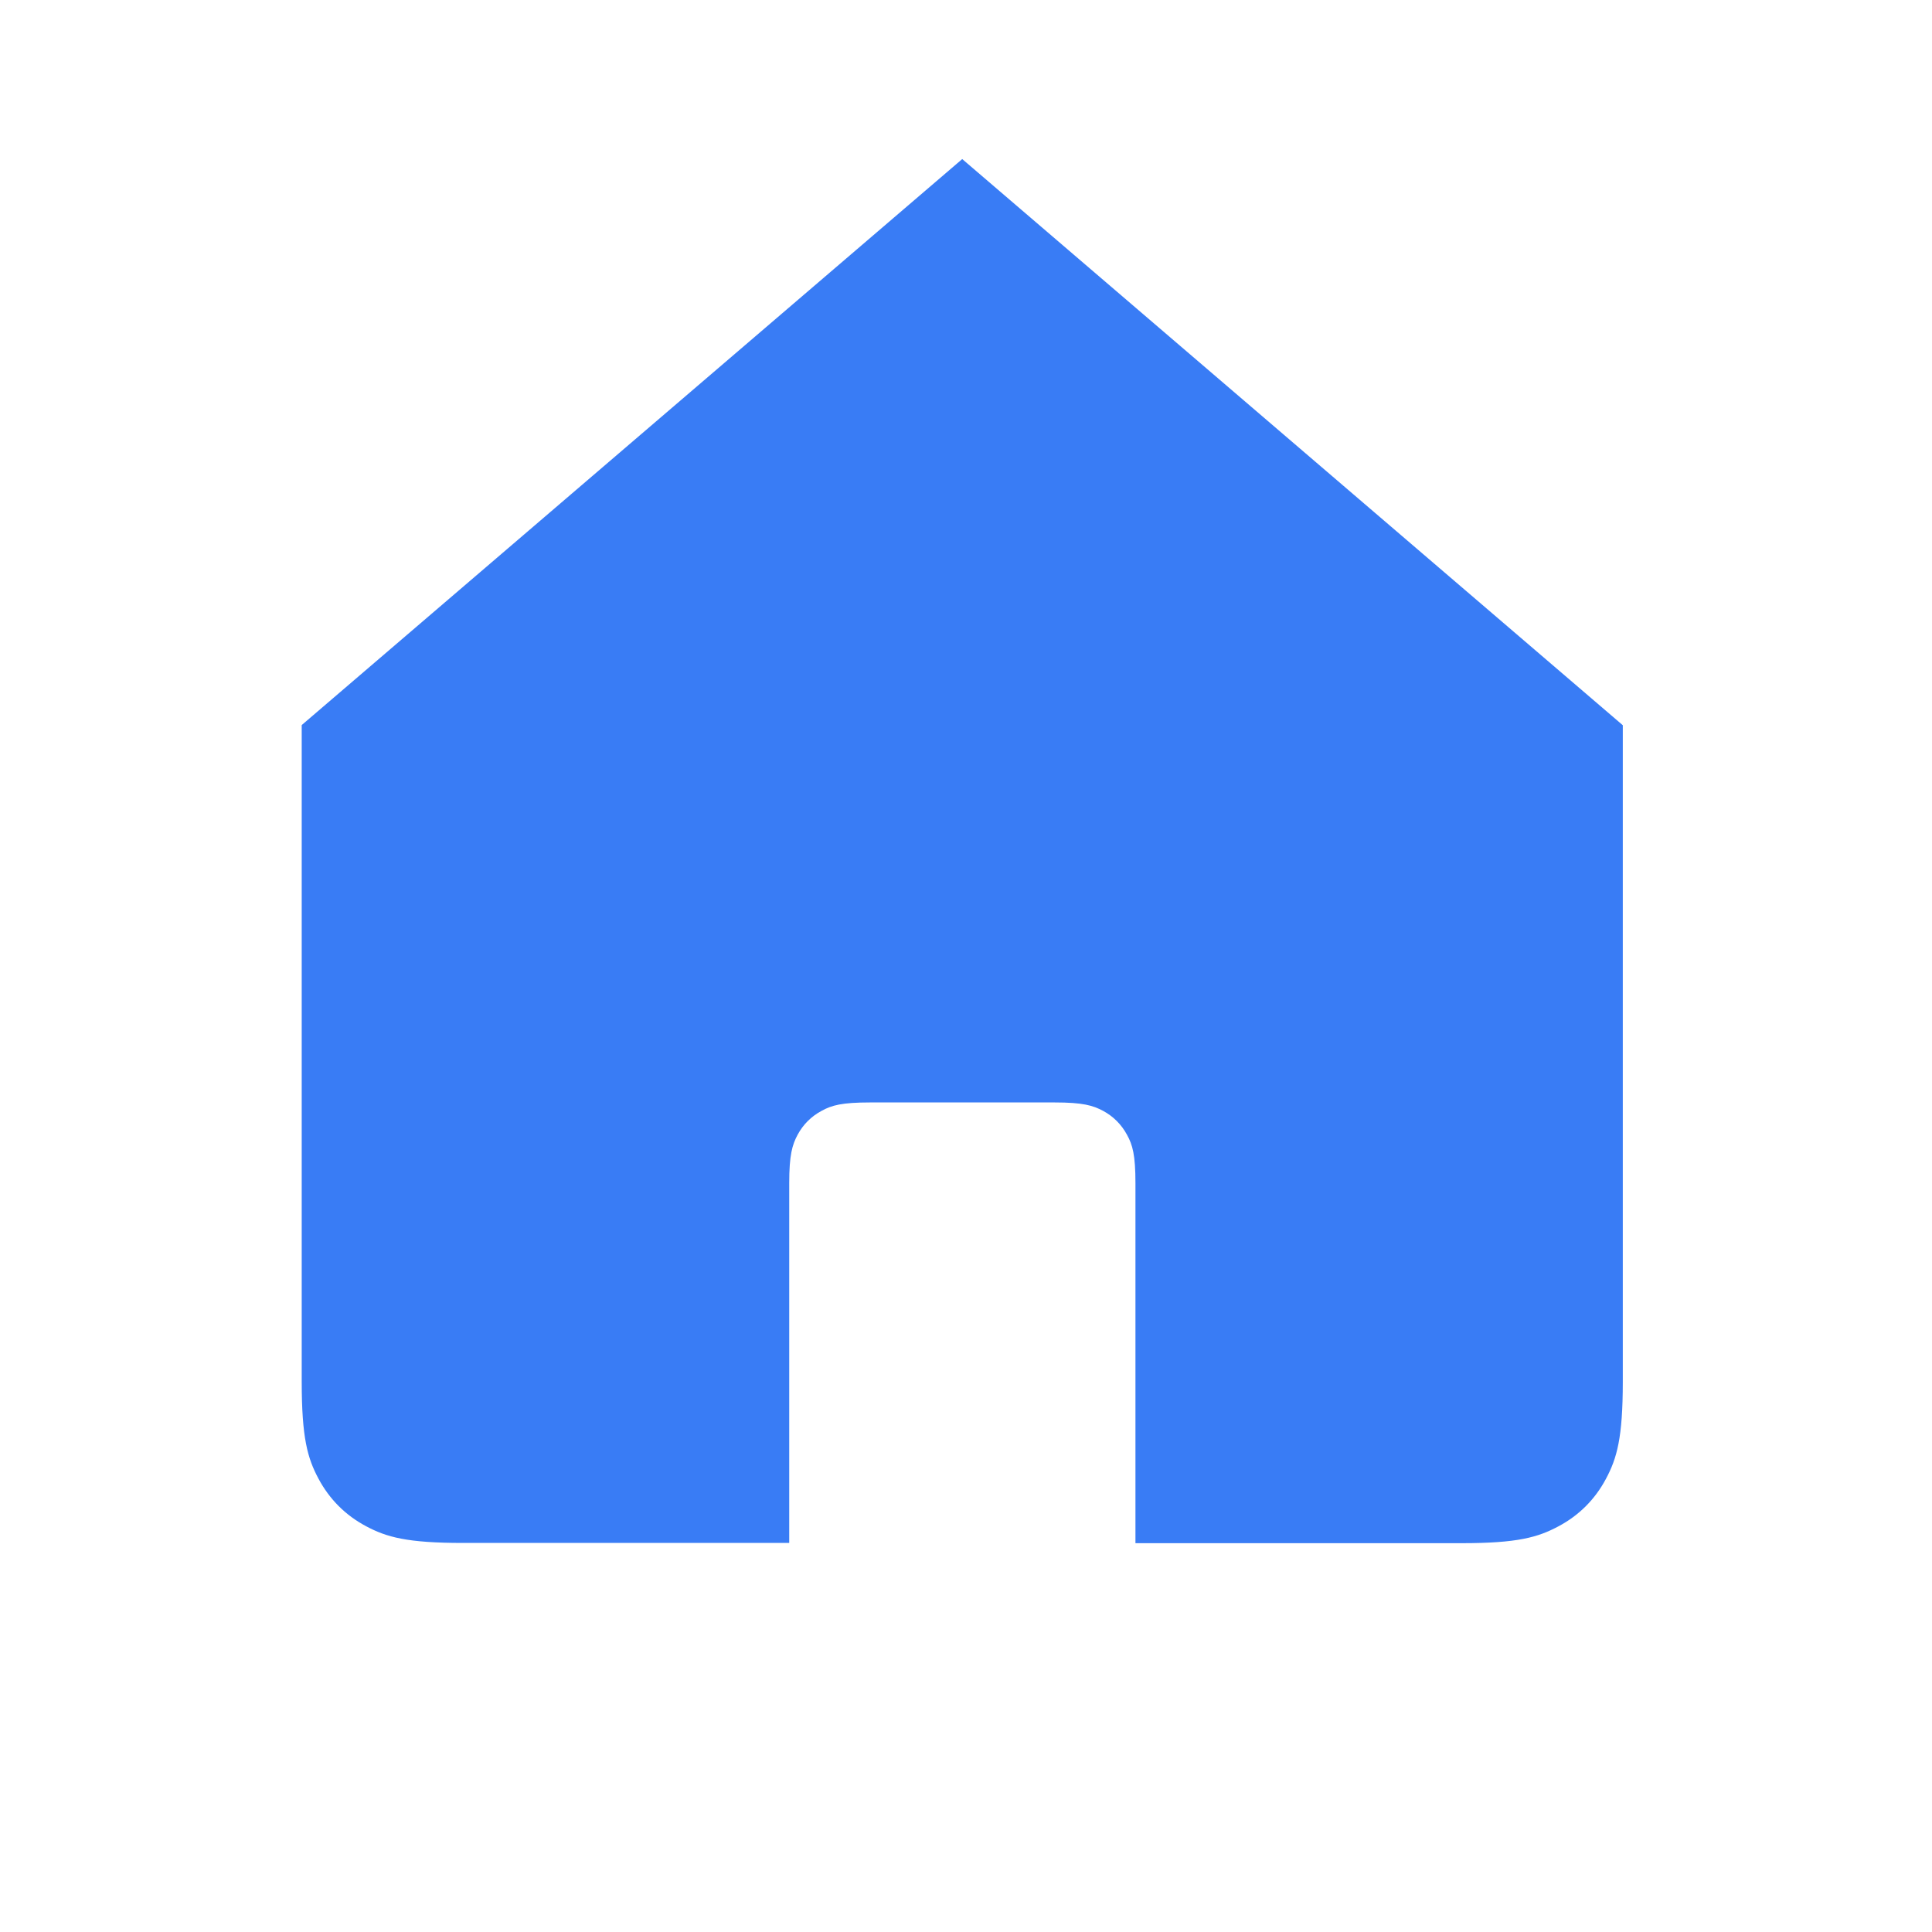 <?xml version="1.0" encoding="UTF-8"?>
<svg width="24px" height="24px" viewBox="0 0 24 24" version="1.1" xmlns="http://www.w3.org/2000/svg" xmlns:xlink="http://www.w3.org/1999/xlink">
    <title>律领英首页</title>
    <g id="页面-1" stroke="none" stroke-width="1" fill="none" fill-rule="evenodd">
        <g id="V2X首页-2" transform="translate(-36, -108)" fill-rule="nonzero">
            <g id="编组-9" transform="translate(0, 90)">
                <g id="律领英首页" transform="translate(36, 18)">
                    <rect id="矩形" fill="#000000" opacity="0" x="0" y="0" width="24" height="24"></rect>
                    <path d="M9.804,19.167 L5.752,19.167 C5.055,19.167 4.802,19.095 4.547,18.959 C4.291,18.823 4.092,18.623 3.956,18.368 C3.82,18.113 3.748,17.862 3.748,17.163 L3.748,9.007 L11.953,1.976 L20.159,9.009 L20.159,17.166 C20.159,17.862 20.086,18.115 19.95,18.37 C19.814,18.626 19.615,18.825 19.359,18.961 C19.104,19.097 18.853,19.17 18.155,19.17 L14.105,19.17 L14.105,14.698 C14.105,14.348 14.07,14.222 13.999,14.095 C13.931,13.969 13.83,13.868 13.704,13.8 C13.577,13.732 13.451,13.695 13.102,13.695 L10.807,13.695 C10.458,13.695 10.331,13.73 10.205,13.8 C10.078,13.868 9.977,13.969 9.909,14.095 C9.841,14.222 9.804,14.348 9.804,14.698 L9.804,19.167 Z" id="路径" fill="#397CF5"></path>
                </g>
            </g>
        </g>
    </g>
</svg>
